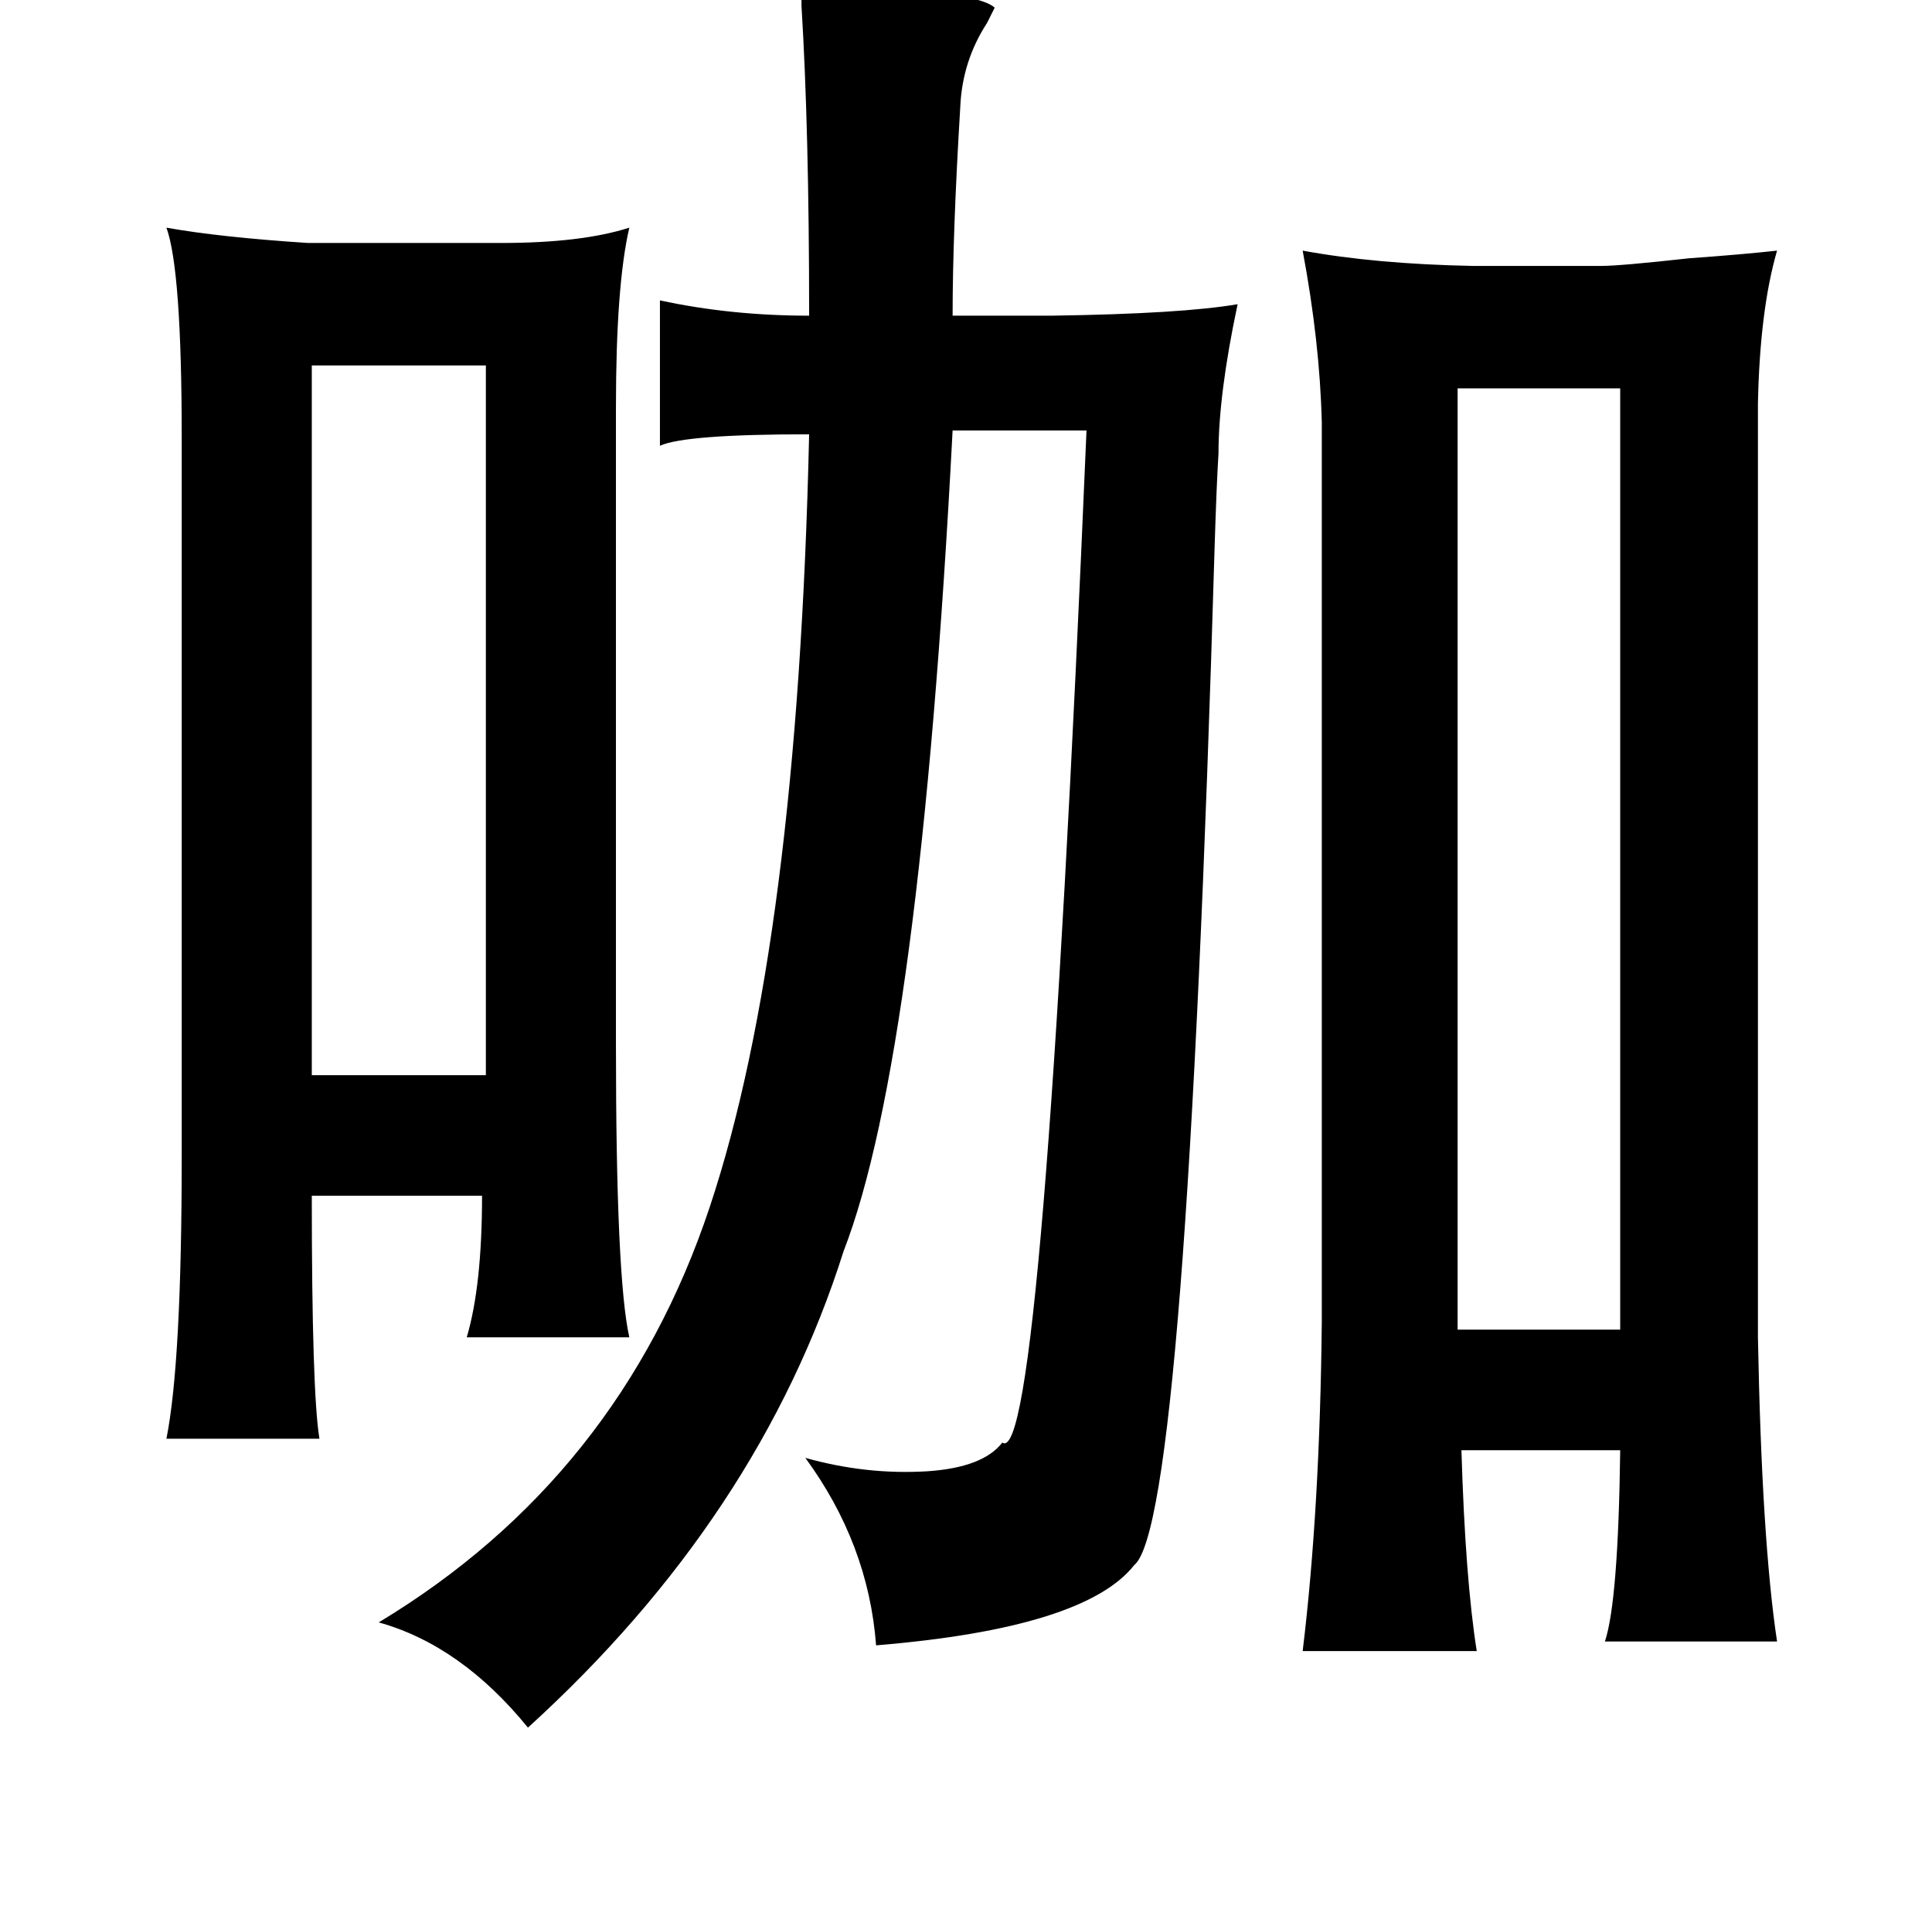 <?xml version="1.0" standalone="no"?>
<!DOCTYPE svg PUBLIC "-//W3C//DTD SVG 1.1//EN" "http://www.w3.org/Graphics/SVG/1.1/DTD/svg11.dtd" >
<svg xmlns="http://www.w3.org/2000/svg" xmlns:xlink="http://www.w3.org/1999/xlink" version="1.1" viewBox="-10 0 1010 1000">
   <path fill="currentColor"
d="M409 -8q90 2 101 12l-4 8q-13 20 -14 44q-4 66 -4 109h52q68 -1 97 -6q-10 47 -10 78q-1 16 -2 48q-15 511 -42 533q-26 33 -135 42q-4 -53 -37 -98q32 9 64 7q29 -2 39 -15q21 15 44 -529h-70q-17 326 -57 429q-44 139 -165 249q-35 -43 -78 -55q126 -76 173 -217
q46 -138 52 -404q-65 0 -78 6v-76q37 8 78 8q0 -97 -4 -162v-11zM77 119q28 5 74 8h101q42 0 67 -8q-7 30 -7 94v333q0 122 7 153h-85q8 -27 8 -74h-89q0 103 4 127h-80q8 -40 8 -148v-375q0 -88 -8 -110zM671 131q38 7 89 8h67q10 0 46 -4q28 -2 46 -4q-9 31 -10 80v488
q2 106 10 159h-90q7 -21 8 -100h-83q2 67 8 105h-91q9 -74 10 -172v-470q-1 -42 -10 -90zM153 191v371h91v-371h-91zM752 203v492h85v-492h-85z" />
</svg>
